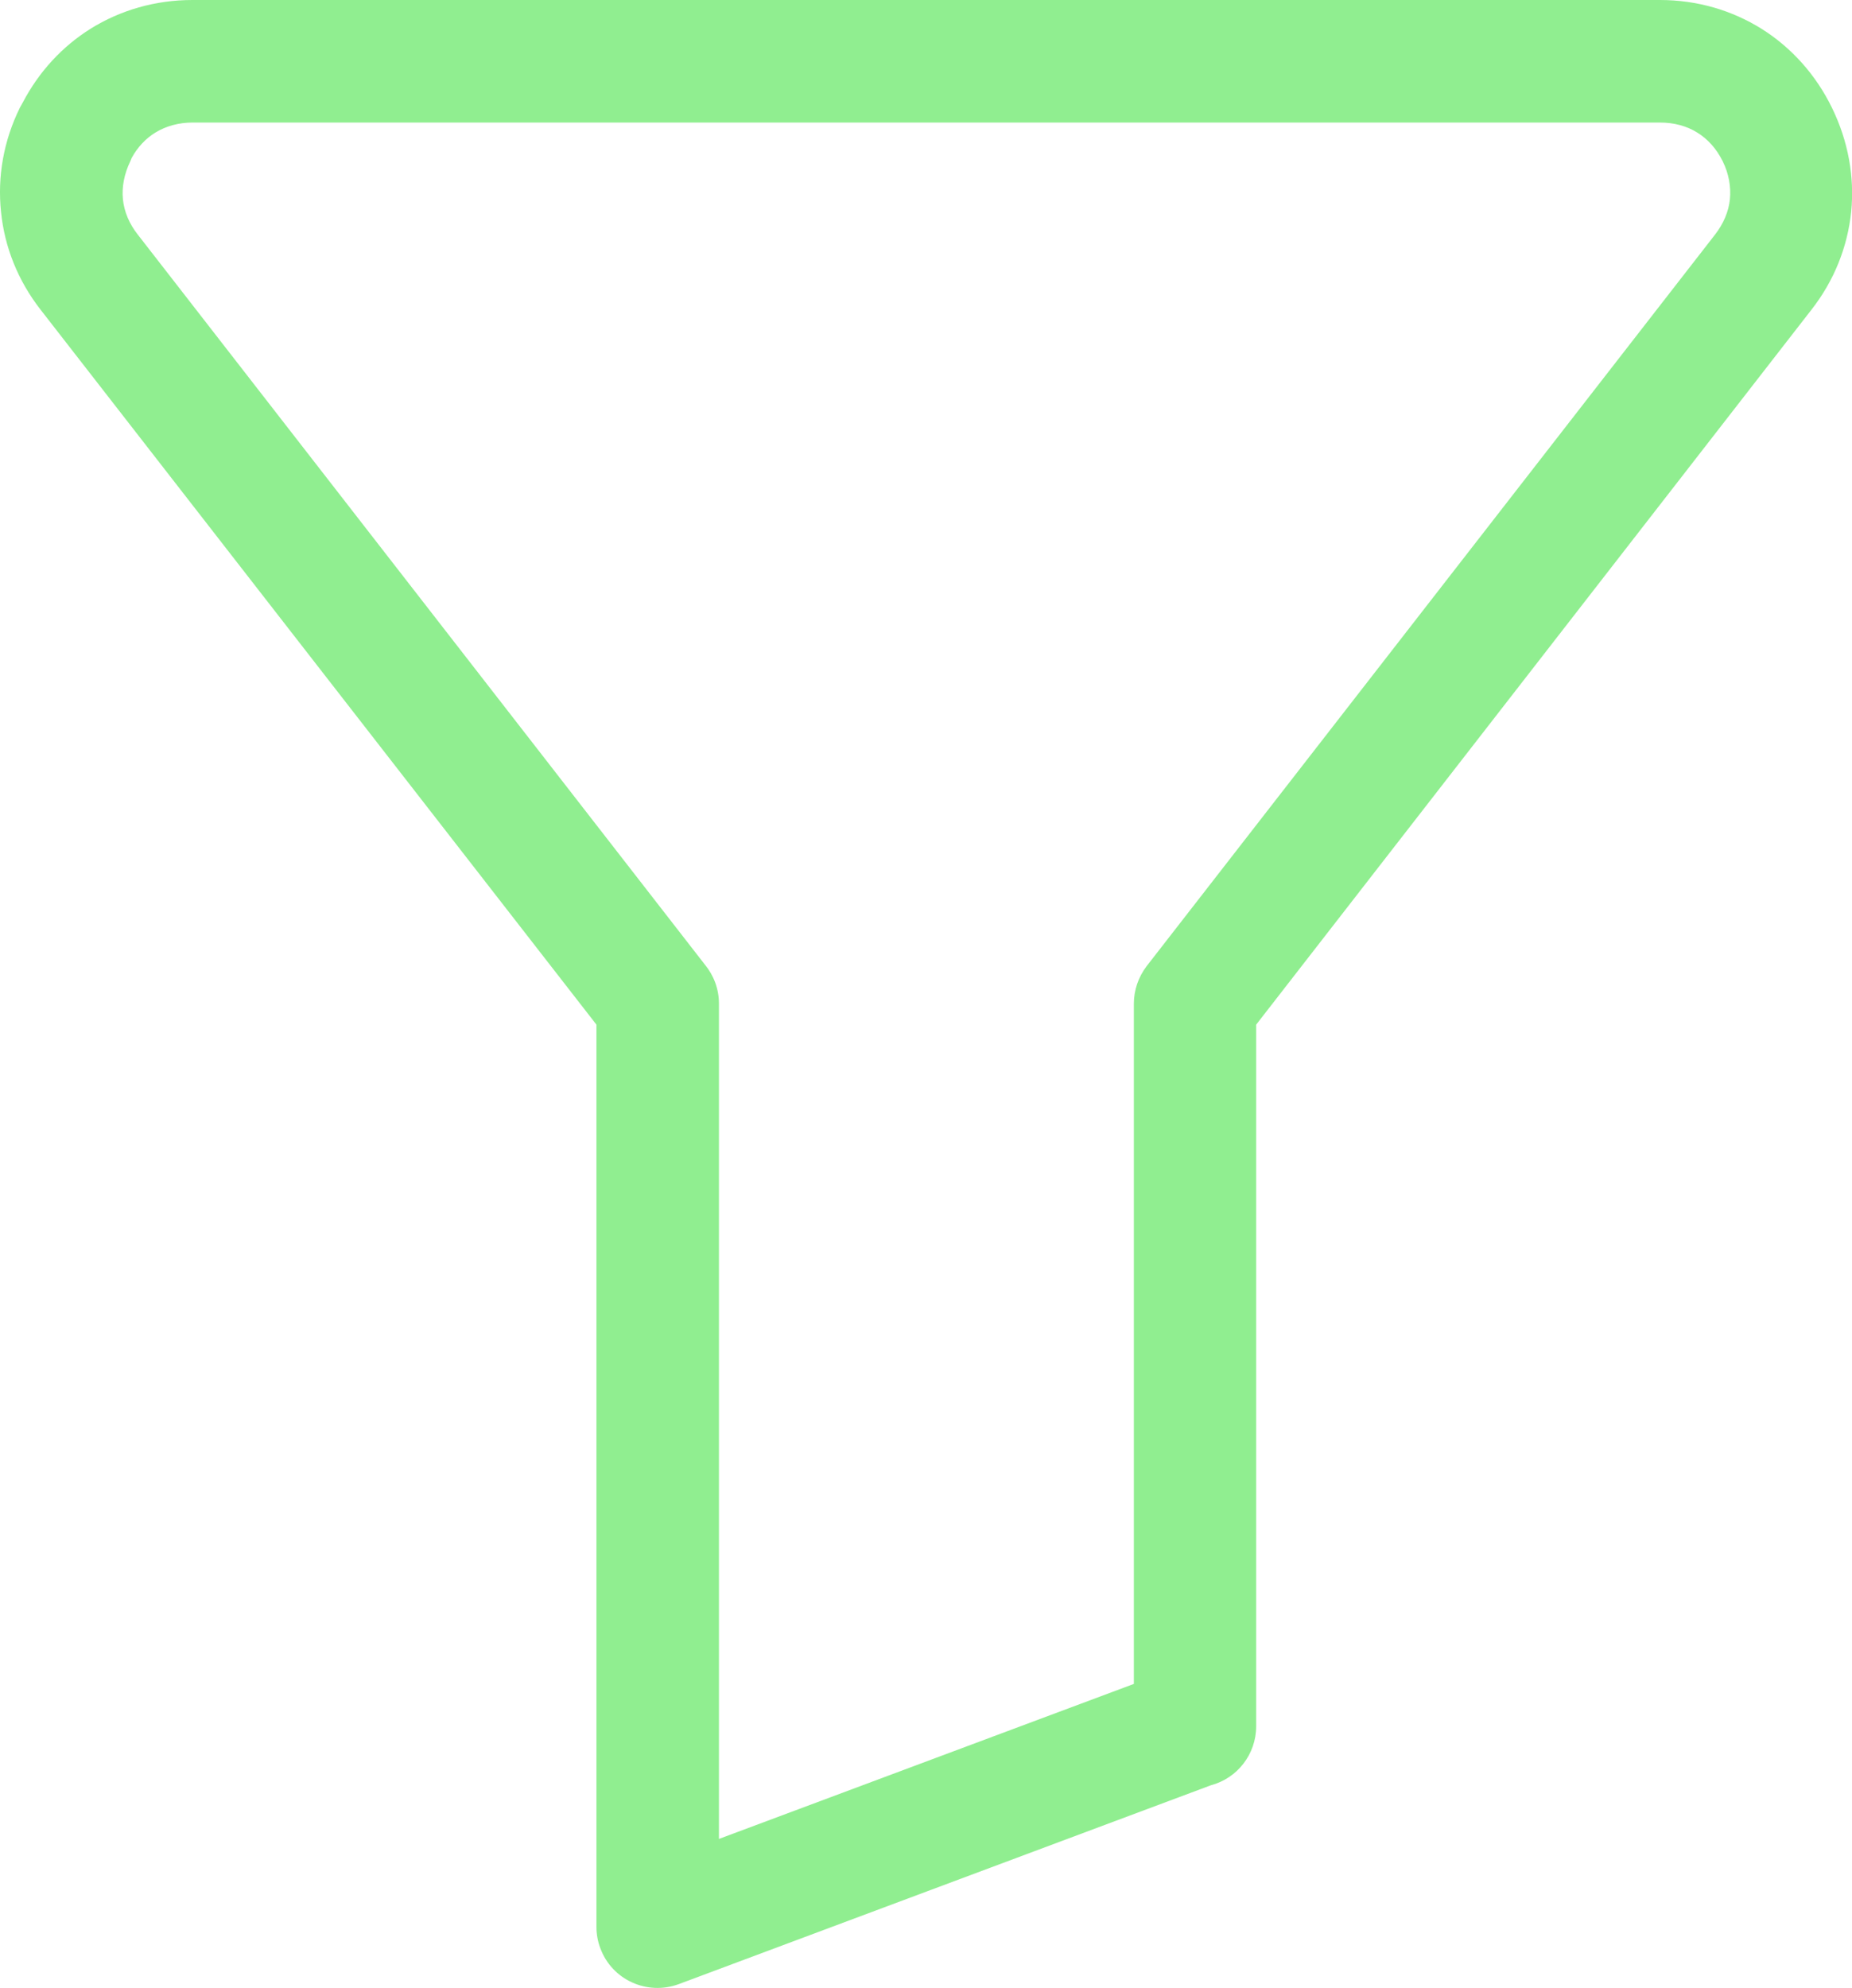 <?xml version="1.0" encoding="UTF-8"?><svg id="Layer_1" xmlns="http://www.w3.org/2000/svg" viewBox="0 0 90.7 97.34"><defs><style>.cls-1{fill:#90ee90;stroke-width:0px;}</style></defs><path class="cls-1" d="M9.43,0h71.86c1.82,0,3.52.5,4.98,1.41,1.45.91,2.65,2.23,3.45,3.87.8,1.64,1.11,3.39.94,5.09-.18,1.72-.83,3.37-1.95,4.8l-27.19,35v34.35c0,1.38-.93,2.55-2.21,2.89l-26.07,9.74c-1.55.57-3.27-.21-3.84-1.76-.13-.34-.19-.7-.19-1.04v-44.18S2,15.18,2,15.18C.88,13.75.22,12.09.05,10.37c-.18-1.71.12-3.46.92-5.09l.15-.27c.8-1.52,1.94-2.74,3.31-3.6,1.46-.91,3.17-1.41,4.99-1.41h0ZM81.28,6H9.43c-.69,0-1.31.18-1.82.49-.47.29-.87.71-1.16,1.24l-.07.17c-.3.62-.42,1.26-.36,1.86s.31,1.2.73,1.73l27.77,35.74c.43.52.69,1.19.69,1.91v40.9l20.32-7.59v-33.31c0-.64.21-1.29.63-1.84l27.83-35.81c.42-.54.67-1.14.73-1.73.06-.61-.05-1.25-.35-1.86-.3-.61-.73-1.09-1.25-1.41-.51-.32-1.14-.49-1.82-.49h0Z"/></svg>